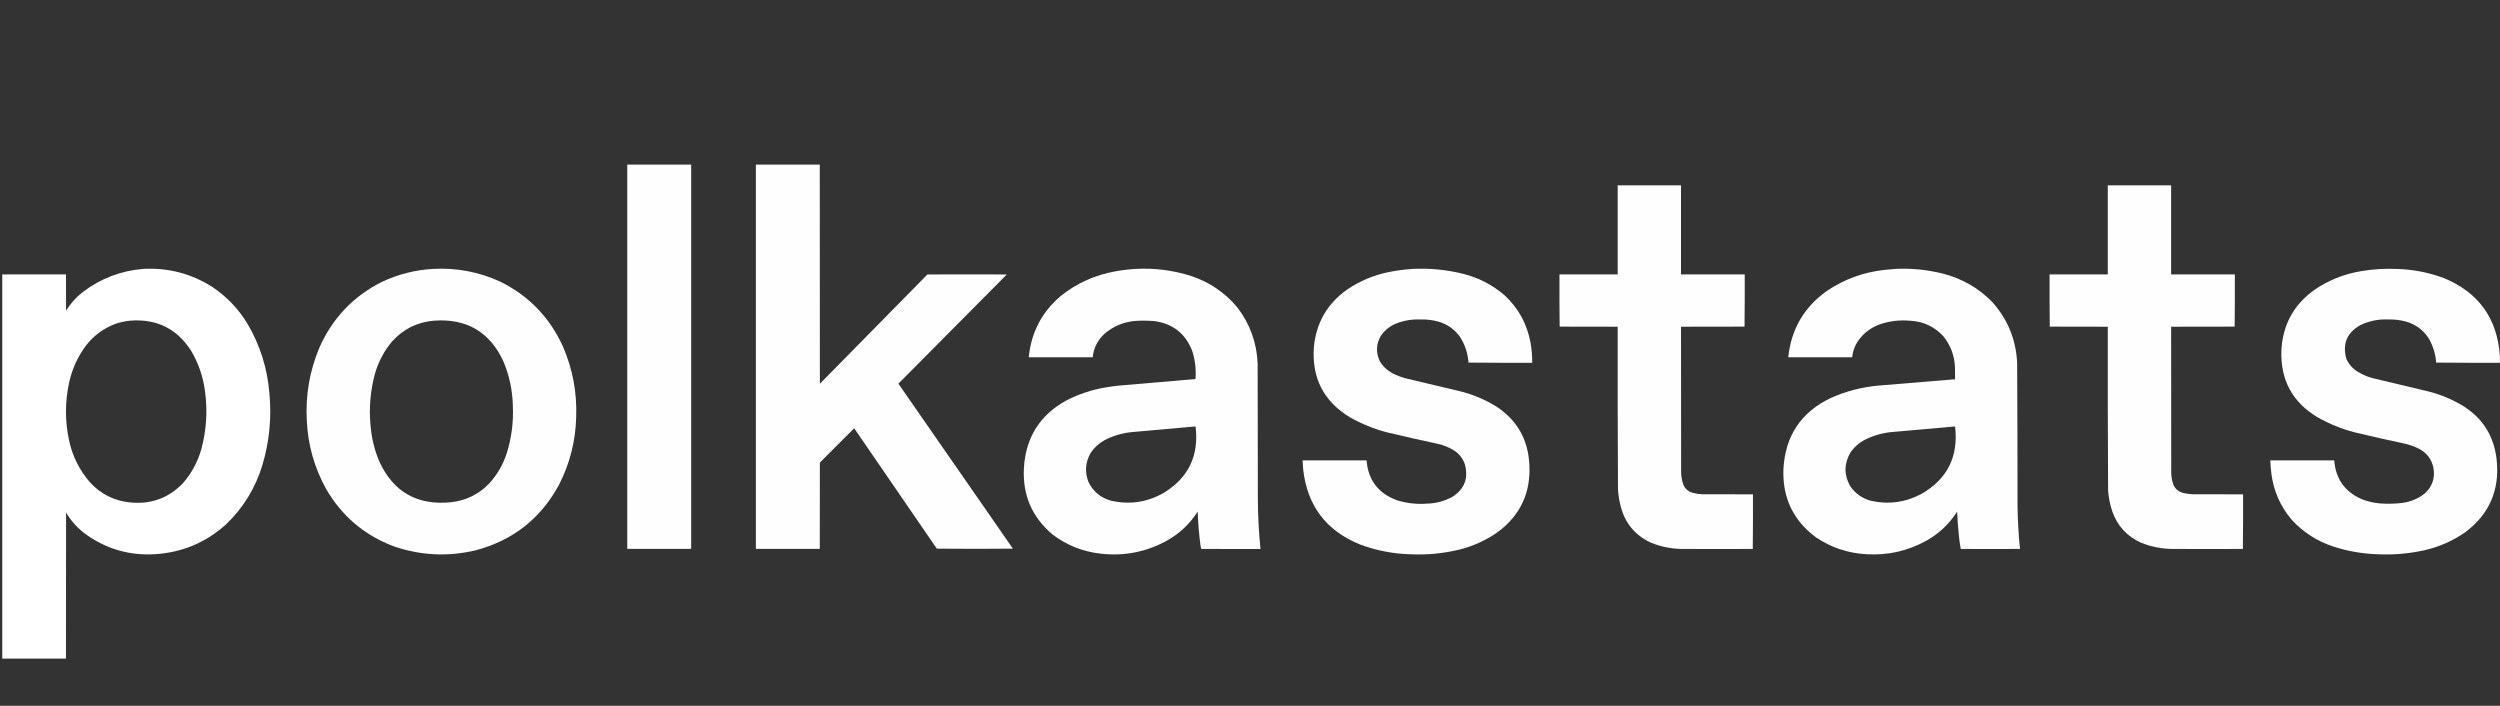 <?xml version="1.0" encoding="UTF-8"?>
<!DOCTYPE svg PUBLIC "-//W3C//DTD SVG 1.1//EN" "http://www.w3.org/Graphics/SVG/1.1/DTD/svg11.dtd">
<svg xmlns="http://www.w3.org/2000/svg" version="1.1" width="12752px" height="3600px" style="shape-rendering:geometricPrecision; text-rendering:geometricPrecision; image-rendering:optimizeQuality; fill-rule:evenodd; clip-rule:evenodd" xmlns:xlink="http://www.w3.org/1999/xlink">
<rect width="100%" height="100%" fill="#333333" stroke="none"/>
<g><path style="opacity:0.996" fill="#fefffe" d="M 3199.5,839.5 C 3308.17,839.5 3416.83,839.5 3525.5,839.5C 3525.5,1492.83 3525.5,2146.17 3525.5,2799.5C 3416.83,2799.5 3308.17,2799.5 3199.5,2799.5C 3199.5,2146.17 3199.5,1492.83 3199.5,839.5 Z"/></g>
<g><path style="opacity:0.996" fill="#fefffe" d="M 3855.5,839.5 C 3964.17,839.5 4072.83,839.5 4181.5,839.5C 4181.33,1212.17 4181.5,1584.83 4182,1957.5C 4365.22,1771.94 4548.06,1586.11 4730.5,1400C 4865.5,1399.33 5000.5,1399.33 5135.5,1400C 4951.15,1585.68 4766.82,1771.35 4582.5,1957C 4776.96,2237.63 4971.62,2518.13 5166.5,2798.5C 5037.17,2799.83 4907.83,2799.83 4778.5,2798.5C 4638.2,2593.7 4497.7,2389.03 4357,2184.5C 4298.67,2242.83 4240.33,2301.17 4182,2359.5C 4181.5,2506.17 4181.33,2652.83 4181.5,2799.5C 4072.83,2799.5 3964.17,2799.5 3855.5,2799.5C 3855.5,2146.17 3855.5,1492.83 3855.5,839.5 Z"/></g>
<g><path style="opacity:0.996" fill="#fefffe" d="M 8251.5,945.5 C 8359.17,945.5 8466.83,945.5 8574.5,945.5C 8574.5,1096.83 8574.5,1248.17 8574.5,1399.5C 8682.83,1399.5 8791.17,1399.5 8899.5,1399.5C 8899.83,1488.4 8899.5,1577.24 8898.5,1666C 8790.5,1666.5 8682.5,1666.67 8574.5,1666.5C 8574.33,1911.83 8574.5,2157.17 8575,2402.5C 8574.61,2428.04 8578.94,2452.71 8588,2476.5C 8597.32,2494.82 8611.82,2506.99 8631.5,2513C 8647.51,2517.62 8663.84,2520.29 8680.5,2521C 8767.5,2521.5 8854.5,2521.67 8941.5,2521.5C 8941.83,2614.4 8941.5,2707.24 8940.5,2800C 8824.83,2800.67 8709.17,2800.67 8593.5,2800C 8532.8,2801.16 8474.47,2790.16 8418.5,2767C 8339.66,2729.47 8289.16,2668.3 8267,2583.5C 8259.63,2554.94 8254.96,2525.94 8253,2496.5C 8251.52,2219.84 8251.02,1943.17 8251.5,1666.5C 8152.83,1666.67 8054.17,1666.5 7955.5,1666C 7954.5,1577.24 7954.17,1488.4 7954.5,1399.5C 8053.5,1399.5 8152.5,1399.5 8251.5,1399.5C 8251.5,1248.17 8251.5,1096.83 8251.5,945.5 Z"/></g>
<g><path style="opacity:0.996" fill="#fefffe" d="M 10751.5,945.5 C 10859.2,945.5 10966.8,945.5 11074.5,945.5C 11074.5,1096.83 11074.5,1248.17 11074.5,1399.5C 11182.8,1399.5 11291.2,1399.5 11399.5,1399.5C 11399.8,1488.4 11399.5,1577.24 11398.5,1666C 11290.5,1666.5 11182.5,1666.67 11074.5,1666.5C 11074.3,1914.83 11074.5,2163.17 11075,2411.5C 11075.3,2432.47 11079,2452.8 11086,2472.5C 11095.6,2493.91 11111.8,2507.74 11134.5,2514C 11149.6,2517.92 11164.9,2520.25 11180.5,2521C 11267.5,2521.5 11354.5,2521.67 11441.5,2521.5C 11441.8,2614.4 11441.5,2707.24 11440.5,2800C 11324.8,2800.67 11209.2,2800.67 11093.5,2800C 11033.6,2801.07 10975.9,2790.41 10920.5,2768C 10848.7,2735.52 10799.9,2682.02 10774,2607.5C 10762.5,2573.07 10755.5,2537.73 10753,2501.5C 10751.5,2223.18 10751,1944.84 10751.5,1666.5C 10652.8,1666.67 10554.2,1666.5 10455.5,1666C 10454.5,1577.24 10454.2,1488.4 10454.5,1399.5C 10553.5,1399.5 10652.5,1399.5 10751.5,1399.5C 10751.5,1248.17 10751.5,1096.83 10751.5,945.5 Z"/></g>
<g><path style="opacity:0.997" fill="#fefffe" d="M 731.5,1371.5 C 857.585,1365.05 973.919,1395.21 1080.5,1462C 1155.7,1511.87 1216.54,1575.37 1263,1652.5C 1326.68,1761.22 1363.68,1878.55 1374,2004.5C 1386.03,2128.81 1374.36,2250.81 1339,2370.5C 1303.26,2489.21 1240.76,2591.05 1151.5,2676C 1048.26,2768.58 926.931,2818.91 787.5,2827C 661.739,2833.95 547.405,2801.62 444.5,2730C 400.303,2699.14 364.47,2660.64 337,2614.5C 336.5,2862.83 336.333,3111.17 336.5,3359.5C 228.167,3359.5 119.833,3359.5 11.5,3359.5C 11.5,2706.17 11.5,2052.83 11.5,1399.5C 119.833,1399.5 228.167,1399.5 336.5,1399.5C 336.333,1461.17 336.5,1522.83 337,1584.5C 360.112,1547.04 389.278,1514.88 424.5,1488C 515.367,1419.59 617.7,1380.76 731.5,1371.5 Z M 665.5,1635.5 C 799.812,1625.57 902.979,1676.91 975,1789.5C 1013.24,1854.06 1036.9,1923.72 1046,1998.5C 1059.4,2098.56 1052.73,2197.23 1026,2294.5C 1007.61,2357.3 977.278,2413.3 935,2462.5C 861.944,2539.76 772.11,2573.26 665.5,2563C 583.929,2555.13 515.429,2521.3 460,2461.5C 406.399,2400.3 370.733,2329.64 353,2249.5C 331,2149.5 331,2049.5 353,1949.5C 368.529,1879.49 397.862,1816.16 441,1759.5C 479.547,1710.95 527.714,1675.45 585.5,1653C 611.566,1643.76 638.232,1637.92 665.5,1635.5 Z"/></g>
<g><path style="opacity:0.996" fill="#fefffe" d="M 2211.5,1371.5 C 2329.85,1365.47 2442.85,1386.97 2550.5,1436C 2696.54,1508.04 2803.37,1618.2 2871,1766.5C 2921.02,1881.58 2943.68,2001.92 2939,2127.5C 2935.94,2250.4 2906.28,2366.4 2850,2475.5C 2756.49,2646.29 2615.32,2756.79 2426.5,2807C 2284.42,2840.73 2144.42,2833.73 2006.5,2786C 1856.57,2728.72 1741.73,2630.56 1662,2491.5C 1602.91,2383.81 1570.57,2268.48 1565,2145.5C 1557.83,2016.51 1579.16,1892.51 1629,1773.5C 1695.21,1623.63 1801.37,1511.79 1947.5,1438C 2031.24,1398.57 2119.24,1376.4 2211.5,1371.5 Z M 2215.5,1635.5 C 2380.23,1624.25 2497.4,1692.92 2567,1841.5C 2597.9,1914.64 2614.23,1990.97 2616,2070.5C 2619.76,2153.76 2609.09,2235.1 2584,2314.5C 2565.14,2371.27 2535.8,2421.6 2496,2465.5C 2442.36,2521.24 2376.86,2553.4 2299.5,2562C 2128.28,2578.84 2006.78,2509.67 1935,2354.5C 1910.22,2295.61 1895.22,2234.28 1890,2170.5C 1881.45,2080.4 1889.12,1991.73 1913,1904.5C 1930.8,1843.88 1959.8,1789.55 2000,1741.5C 2057.73,1677.72 2129.56,1642.39 2215.5,1635.5 Z"/></g>
<g><path style="opacity:0.996" fill="#fefffe" d="M 5794.5,1371.5 C 5890.76,1366.62 5984.76,1378.79 6076.5,1408C 6169.89,1439.24 6248.06,1492.41 6311,1567.5C 6375.94,1652.15 6410.61,1748.15 6415,1855.5C 6415.33,2083.17 6415.67,2310.83 6416,2538.5C 6416.15,2626.07 6420.65,2713.4 6429.5,2800.5C 6328.83,2800.67 6228.17,2800.5 6127.5,2800C 6125.2,2793.06 6123.7,2785.89 6123,2778.5C 6115.74,2722.38 6111.07,2666.04 6109,2609.5C 6069.45,2671.72 6017.62,2720.89 5953.5,2757C 5847.46,2815.61 5734.12,2837.94 5613.5,2824C 5522.48,2813.79 5440.81,2781.13 5368.5,2726C 5263.12,2636.99 5214.62,2523.16 5223,2384.5C 5232.85,2229.82 5305.35,2115.65 5440.5,2042C 5503.69,2009.6 5570.35,1987.6 5640.5,1976C 5662.06,1972.25 5683.73,1969.25 5705.5,1967C 5836.41,1956.02 5967.24,1944.86 6098,1933.5C 6101.94,1883.23 6095.94,1834.23 6080,1786.5C 6045.22,1700.49 5981.72,1650.99 5889.5,1638C 5856.2,1635.09 5822.86,1634.76 5789.5,1637C 5731.27,1642.39 5679.93,1663.73 5635.5,1701C 5599.38,1733.49 5578.71,1773.99 5573.5,1822.5C 5464.83,1822.5 5356.17,1822.5 5247.5,1822.5C 5259.91,1695.42 5314.57,1590.92 5411.5,1509C 5493.22,1444.05 5585.89,1402.38 5689.5,1384C 5724.41,1377.76 5759.41,1373.59 5794.5,1371.5 Z M 6094.5,2175.5 C 6095.83,2175.5 6097.17,2175.5 6098.5,2175.5C 6116.48,2325.69 6061.15,2439.19 5932.5,2516C 5847.65,2563.26 5757.98,2575.6 5663.5,2553C 5612.51,2537.66 5575.34,2506.16 5552,2458.5C 5532.3,2407.39 5535.97,2358.06 5563,2310.5C 5581.5,2282.83 5605.34,2261 5634.5,2245C 5678.17,2222.45 5724.5,2208.78 5773.5,2204C 5880.68,2194.76 5987.68,2185.26 6094.5,2175.5 Z"/></g>
<g><path style="opacity:0.996" fill="#fefffe" d="M 7208.5,1371.5 C 7293.7,1367.66 7377.7,1375.82 7460.5,1396C 7541.42,1415.95 7613.08,1452.95 7675.5,1507C 7745.79,1572.73 7789.63,1653.23 7807,1748.5C 7813.11,1782.23 7815.94,1816.23 7815.5,1850.5C 7707.16,1850.83 7598.83,1850.5 7490.5,1849.5C 7487.12,1801.2 7472.29,1756.86 7446,1716.5C 7417.98,1678.52 7381.15,1653.02 7335.5,1640C 7305.52,1632.12 7275.02,1628.62 7244,1629.5C 7201.73,1628.06 7160.9,1634.89 7121.5,1650C 7089.02,1663.47 7062.86,1684.64 7043,1713.5C 7018.65,1756.46 7017.32,1800.12 7039,1844.5C 7058.8,1875.3 7085.64,1897.8 7119.5,1912C 7133.51,1918.17 7147.84,1923.5 7162.5,1928C 7259.16,1951 7355.83,1974 7452.5,1997C 7516.12,2013.32 7575.79,2038.65 7631.5,2073C 7738.39,2142.76 7794.89,2241.92 7801,2370.5C 7808.42,2512.79 7755.59,2626.63 7642.5,2712C 7582.75,2754.61 7517.09,2784.94 7445.5,2803C 7361.36,2823.5 7276.03,2831.5 7189.5,2827C 7102.35,2824.3 7018.02,2807.64 6936.5,2777C 6763.3,2706.43 6666.8,2577.93 6647,2391.5C 6645.83,2377.18 6645,2362.85 6644.5,2348.5C 6753.17,2348.5 6861.83,2348.5 6970.5,2348.5C 6979.03,2449.75 7031.03,2517.59 7126.5,2552C 7176.06,2567.16 7226.72,2572.82 7278.5,2569C 7325.58,2567.9 7369.58,2555.9 7410.5,2533C 7469.42,2494.27 7490.26,2440.43 7473,2371.5C 7463.56,2341.73 7446.06,2317.9 7420.5,2300C 7393.99,2283.09 7365.33,2271.09 7334.5,2264C 7247.25,2245.44 7160.25,2225.77 7073.5,2205C 7007.83,2187.66 6945.49,2162.32 6886.5,2129C 6751.45,2047.42 6689.95,1927.25 6702,1768.5C 6714.37,1645.2 6770.87,1548.03 6871.5,1477C 6935.72,1433.4 7006.06,1403.74 7082.5,1388C 7124.26,1379.53 7166.26,1374.03 7208.5,1371.5 Z"/></g>
<g><path style="opacity:0.996" fill="#fefffe" d="M 9669.5,1371.5 C 9750,1367.83 9829.33,1375.67 9907.5,1395C 10006.4,1419.72 10091.2,1468.22 10162,1540.5C 10240.6,1628.07 10282.9,1731.07 10289,1849.5C 10290.3,2093.49 10291,2337.49 10291,2581.5C 10292.1,2654.68 10296.2,2727.52 10303.5,2800C 10202.8,2800.67 10102.2,2800.67 10001.5,2800C 9996.65,2774.4 9993.15,2748.57 9991,2722.5C 9987.16,2684.91 9984.49,2647.25 9983,2609.5C 9943.83,2671 9892.67,2719.83 9829.5,2756C 9733.92,2809.85 9631.26,2833.52 9521.5,2827C 9426.5,2822.11 9339.83,2793.11 9261.5,2740C 9145.88,2653.23 9091.04,2537.06 9097,2391.5C 9106.32,2222.92 9186.82,2102.42 9338.5,2030C 9415.28,1995.72 9495.61,1974.72 9579.5,1967C 9710.47,1955.67 9841.47,1944.84 9972.5,1934.5C 9972.67,1913.83 9972.5,1893.16 9972,1872.5C 9969.24,1813.52 9949.57,1761.19 9913,1715.5C 9867.54,1666.03 9811.04,1639.53 9743.5,1636C 9689.74,1631.08 9637.41,1637.42 9586.5,1655C 9535.05,1674.13 9495.55,1707.3 9468,1754.5C 9456.83,1775.86 9449.99,1798.52 9447.5,1822.5C 9338.83,1822.5 9230.17,1822.5 9121.5,1822.5C 9136.42,1679.58 9202.08,1566.74 9318.5,1484C 9406.46,1424.67 9503.46,1389 9609.5,1377C 9629.62,1374.82 9649.62,1372.99 9669.5,1371.5 Z M 9969.5,2175.5 C 9970.5,2175.5 9971.5,2175.5 9972.5,2175.5C 9990.51,2328.31 9933.51,2442.81 9801.5,2519C 9719.19,2563.09 9632.53,2574.76 9541.5,2554C 9498.04,2541.84 9463.54,2517.34 9438,2480.5C 9405.47,2423.56 9405.47,2366.56 9438,2309.5C 9457.19,2280.97 9482.03,2258.81 9512.5,2243C 9558.47,2220.01 9607.14,2206.67 9658.5,2203C 9762.34,2194.1 9866.01,2184.93 9969.5,2175.5 Z"/></g>
<g><path style="opacity:0.996" fill="#fefffe" d="M 12751.5,1816.5 C 12751.5,1827.83 12751.5,1839.17 12751.5,1850.5C 12643.2,1850.83 12534.8,1850.5 12426.5,1849.5C 12423.2,1806.46 12411,1766.12 12390,1728.5C 12362,1683.85 12322.5,1654.35 12271.5,1640C 12241.7,1632.15 12211.3,1628.65 12180.5,1629.5C 12131.4,1627.51 12084.8,1637.01 12040.5,1658C 11971.6,1696.13 11947.4,1753.3 11968,1829.5C 11980.7,1858.22 12000.5,1880.72 12027.5,1897C 12049.8,1910.32 12073.5,1920.66 12098.5,1928C 12195.2,1951 12291.8,1974 12388.5,1997C 12450.9,2013.12 12509.5,2037.78 12564.5,2071C 12665.3,2134.64 12722.2,2226.14 12735,2345.5C 12751.2,2499.48 12697.7,2622.65 12574.5,2715C 12509.5,2760.13 12438.2,2791.13 12360.5,2808C 12283,2824.7 12204.7,2831.03 12125.5,2827C 12049.3,2824.47 11975,2811.47 11902.5,2788C 11818.1,2760.43 11746.3,2713.93 11687,2648.5C 11631.3,2581.53 11597.6,2504.53 11586,2417.5C 11583,2394.59 11581.1,2371.59 11580.5,2348.5C 11689.2,2348.5 11797.8,2348.5 11906.5,2348.5C 11913.7,2442.52 11960.4,2508.36 12046.5,2546C 12077.1,2558.04 12108.7,2565.38 12141.5,2568C 12179.6,2570.71 12217.6,2569.71 12255.5,2565C 12297.7,2559.07 12335.3,2543.07 12368.5,2517C 12407.6,2480.63 12422.1,2436.13 12412,2383.5C 12402.1,2340.62 12377.6,2309.12 12338.5,2289C 12316.8,2278.1 12294.1,2269.76 12270.5,2264C 12183.2,2245.44 12096.2,2225.77 12009.5,2205C 11943.8,2187.66 11881.5,2162.32 11822.5,2129C 11693.2,2052.25 11631.4,1938.09 11637,1786.5C 11643.7,1658.82 11698.2,1557.32 11800.5,1482C 11874,1430.48 11955.3,1397.48 12044.5,1383C 12105.8,1372.61 12167.4,1368.95 12229.5,1372C 12310.4,1374.53 12388.7,1389.87 12464.5,1418C 12642.6,1491.03 12738.3,1623.86 12751.5,1816.5 Z"/></g>
</svg>
